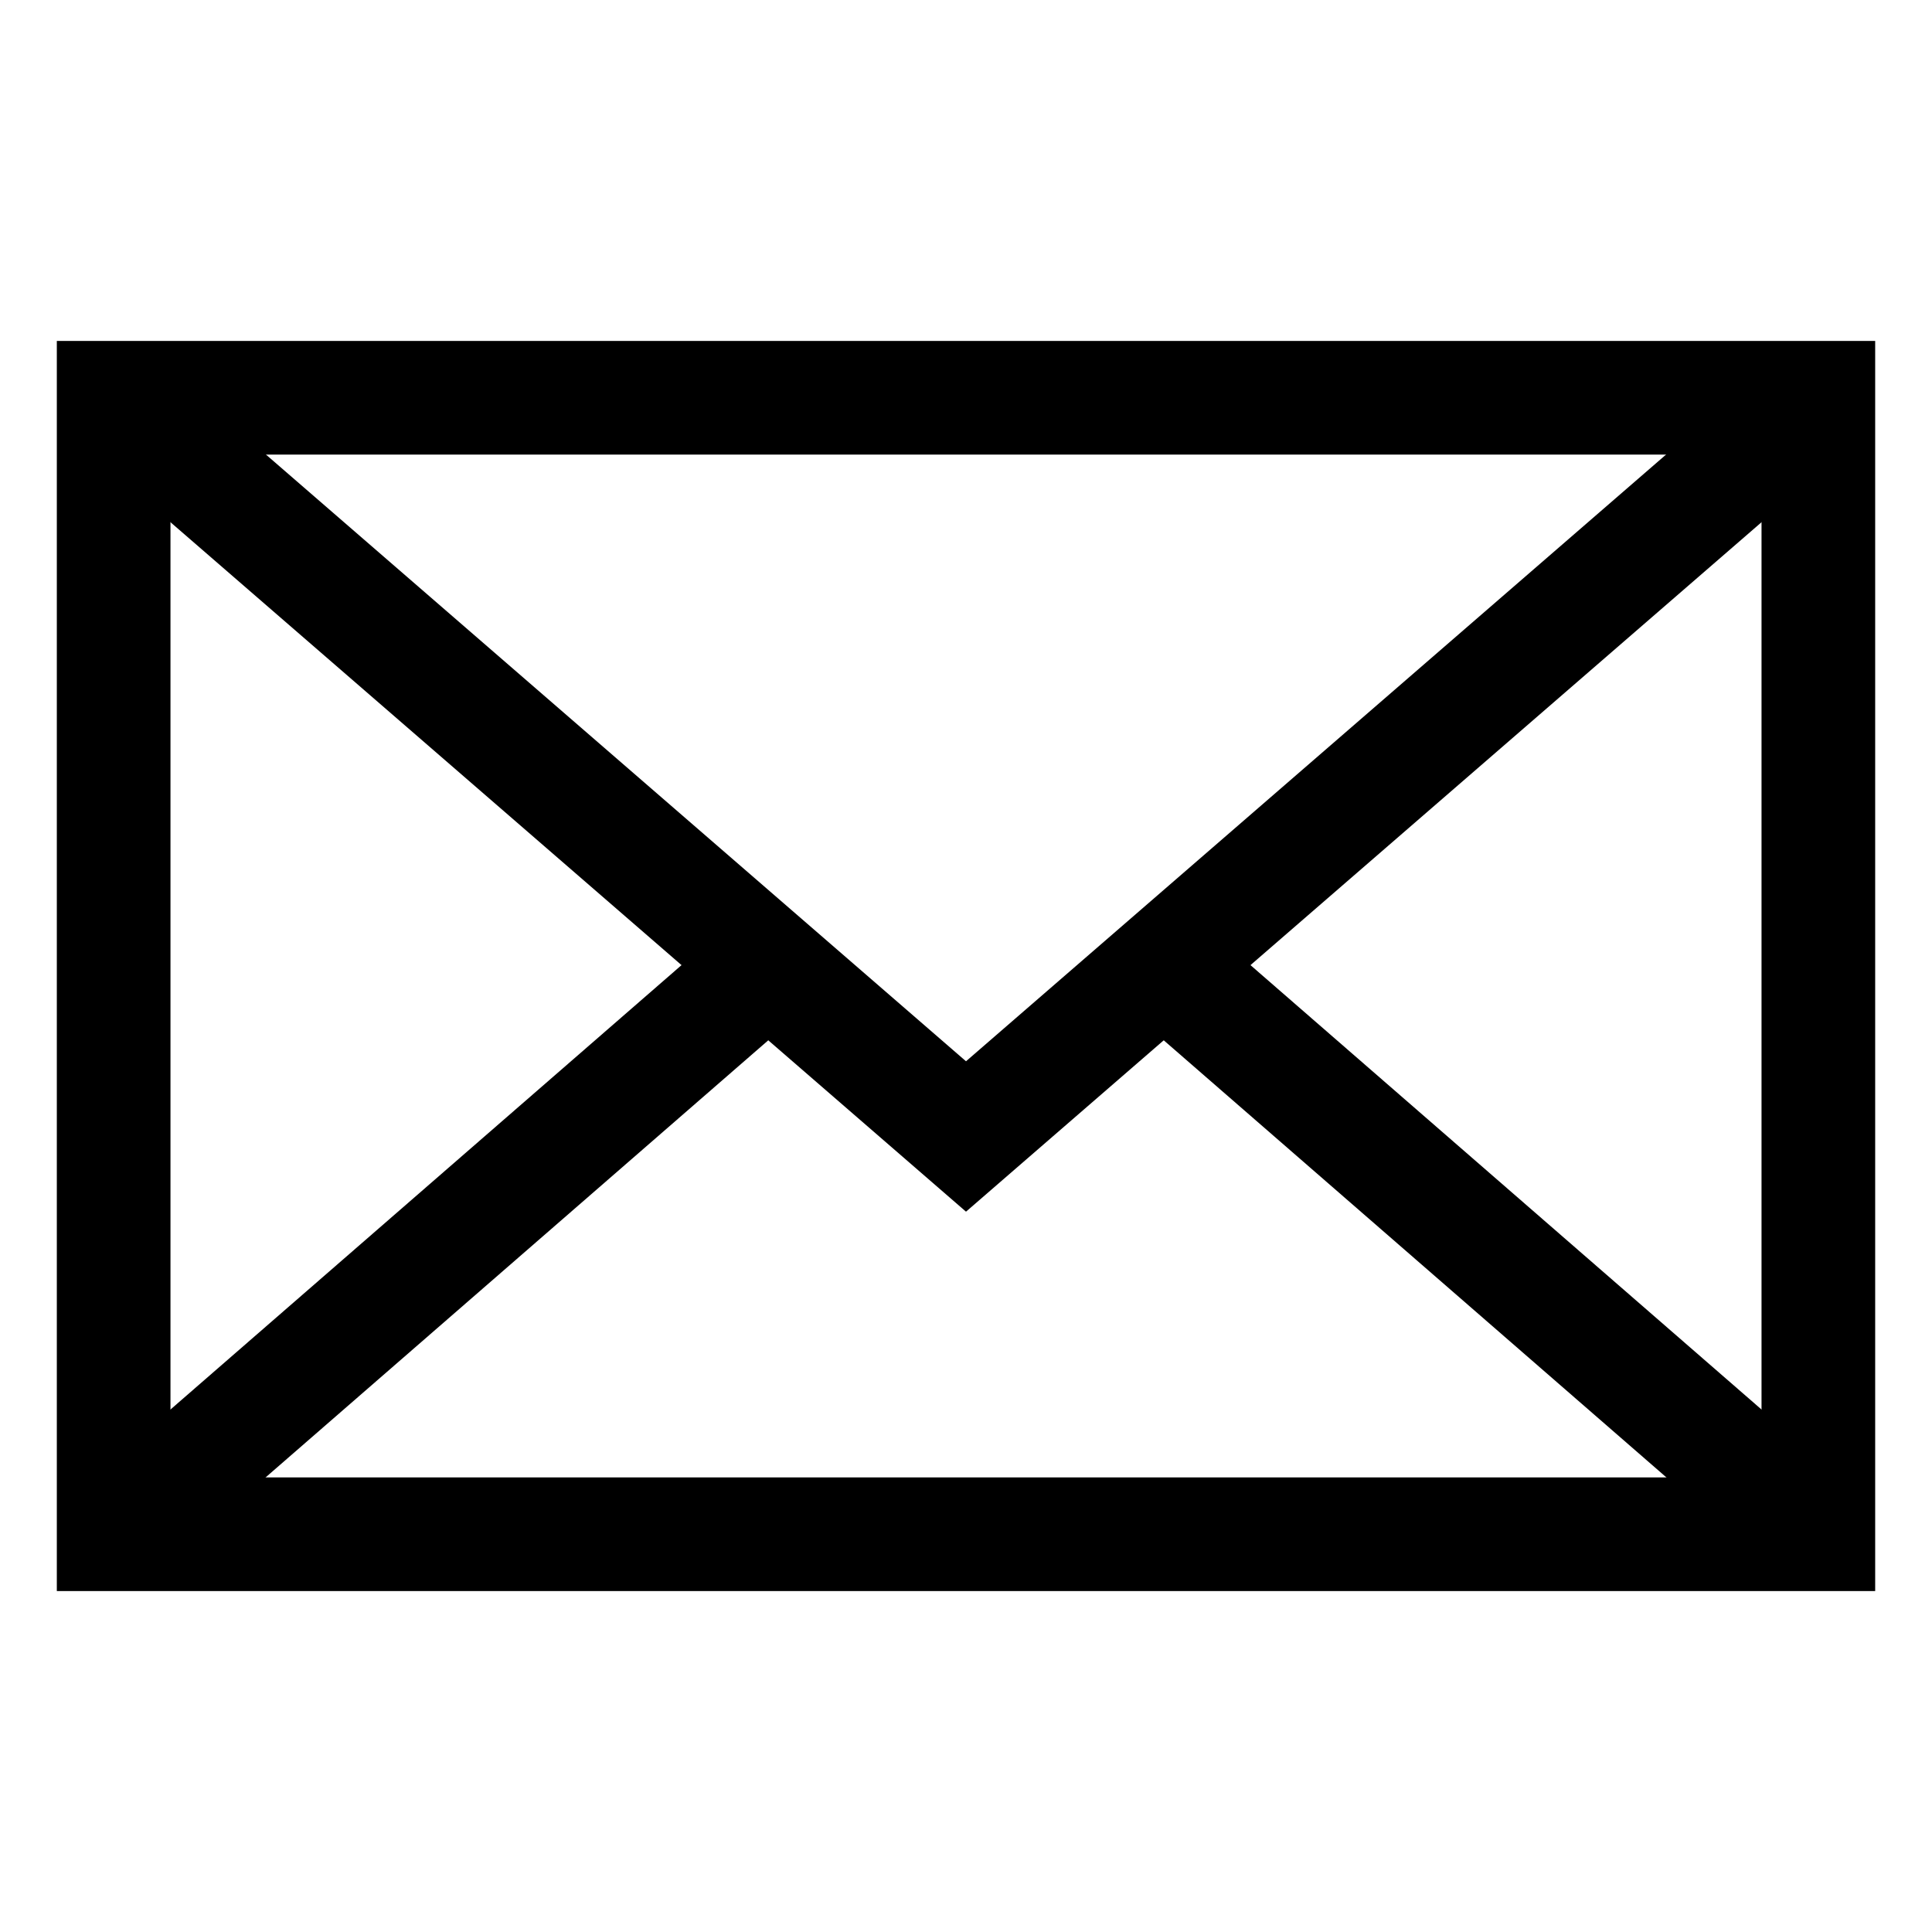 <?xml version="1.0" encoding="utf-8"?>
<!-- Generator: Adobe Illustrator 22.0.1, SVG Export Plug-In . SVG Version: 6.00 Build 0)  -->
<svg version="1.1" id="Layer_1" xmlns="http://www.w3.org/2000/svg" xmlns:xlink="http://www.w3.org/1999/xlink" x="0px" y="0px"
	 viewBox="8 8 34 34" style="enable-background:new 0 0 50 50;" xml:space="preserve">
<style type="text/css">
	.st0_5E{fill:none;stroke:#000000;stroke-width:2;stroke-miterlimit:10;}
</style>
<rect x="10" y="15" class="st0_5E" width="30" height="20"/>
<polyline class="st0_5E" points="10,15 25,28 40,15 "/>
<line class="st0_5E" x1="21.5" y1="25" x2="10" y2="35"/>
<line class="st0_5E" x1="40" y1="35" x2="28.5" y2="25"/>
</svg>
